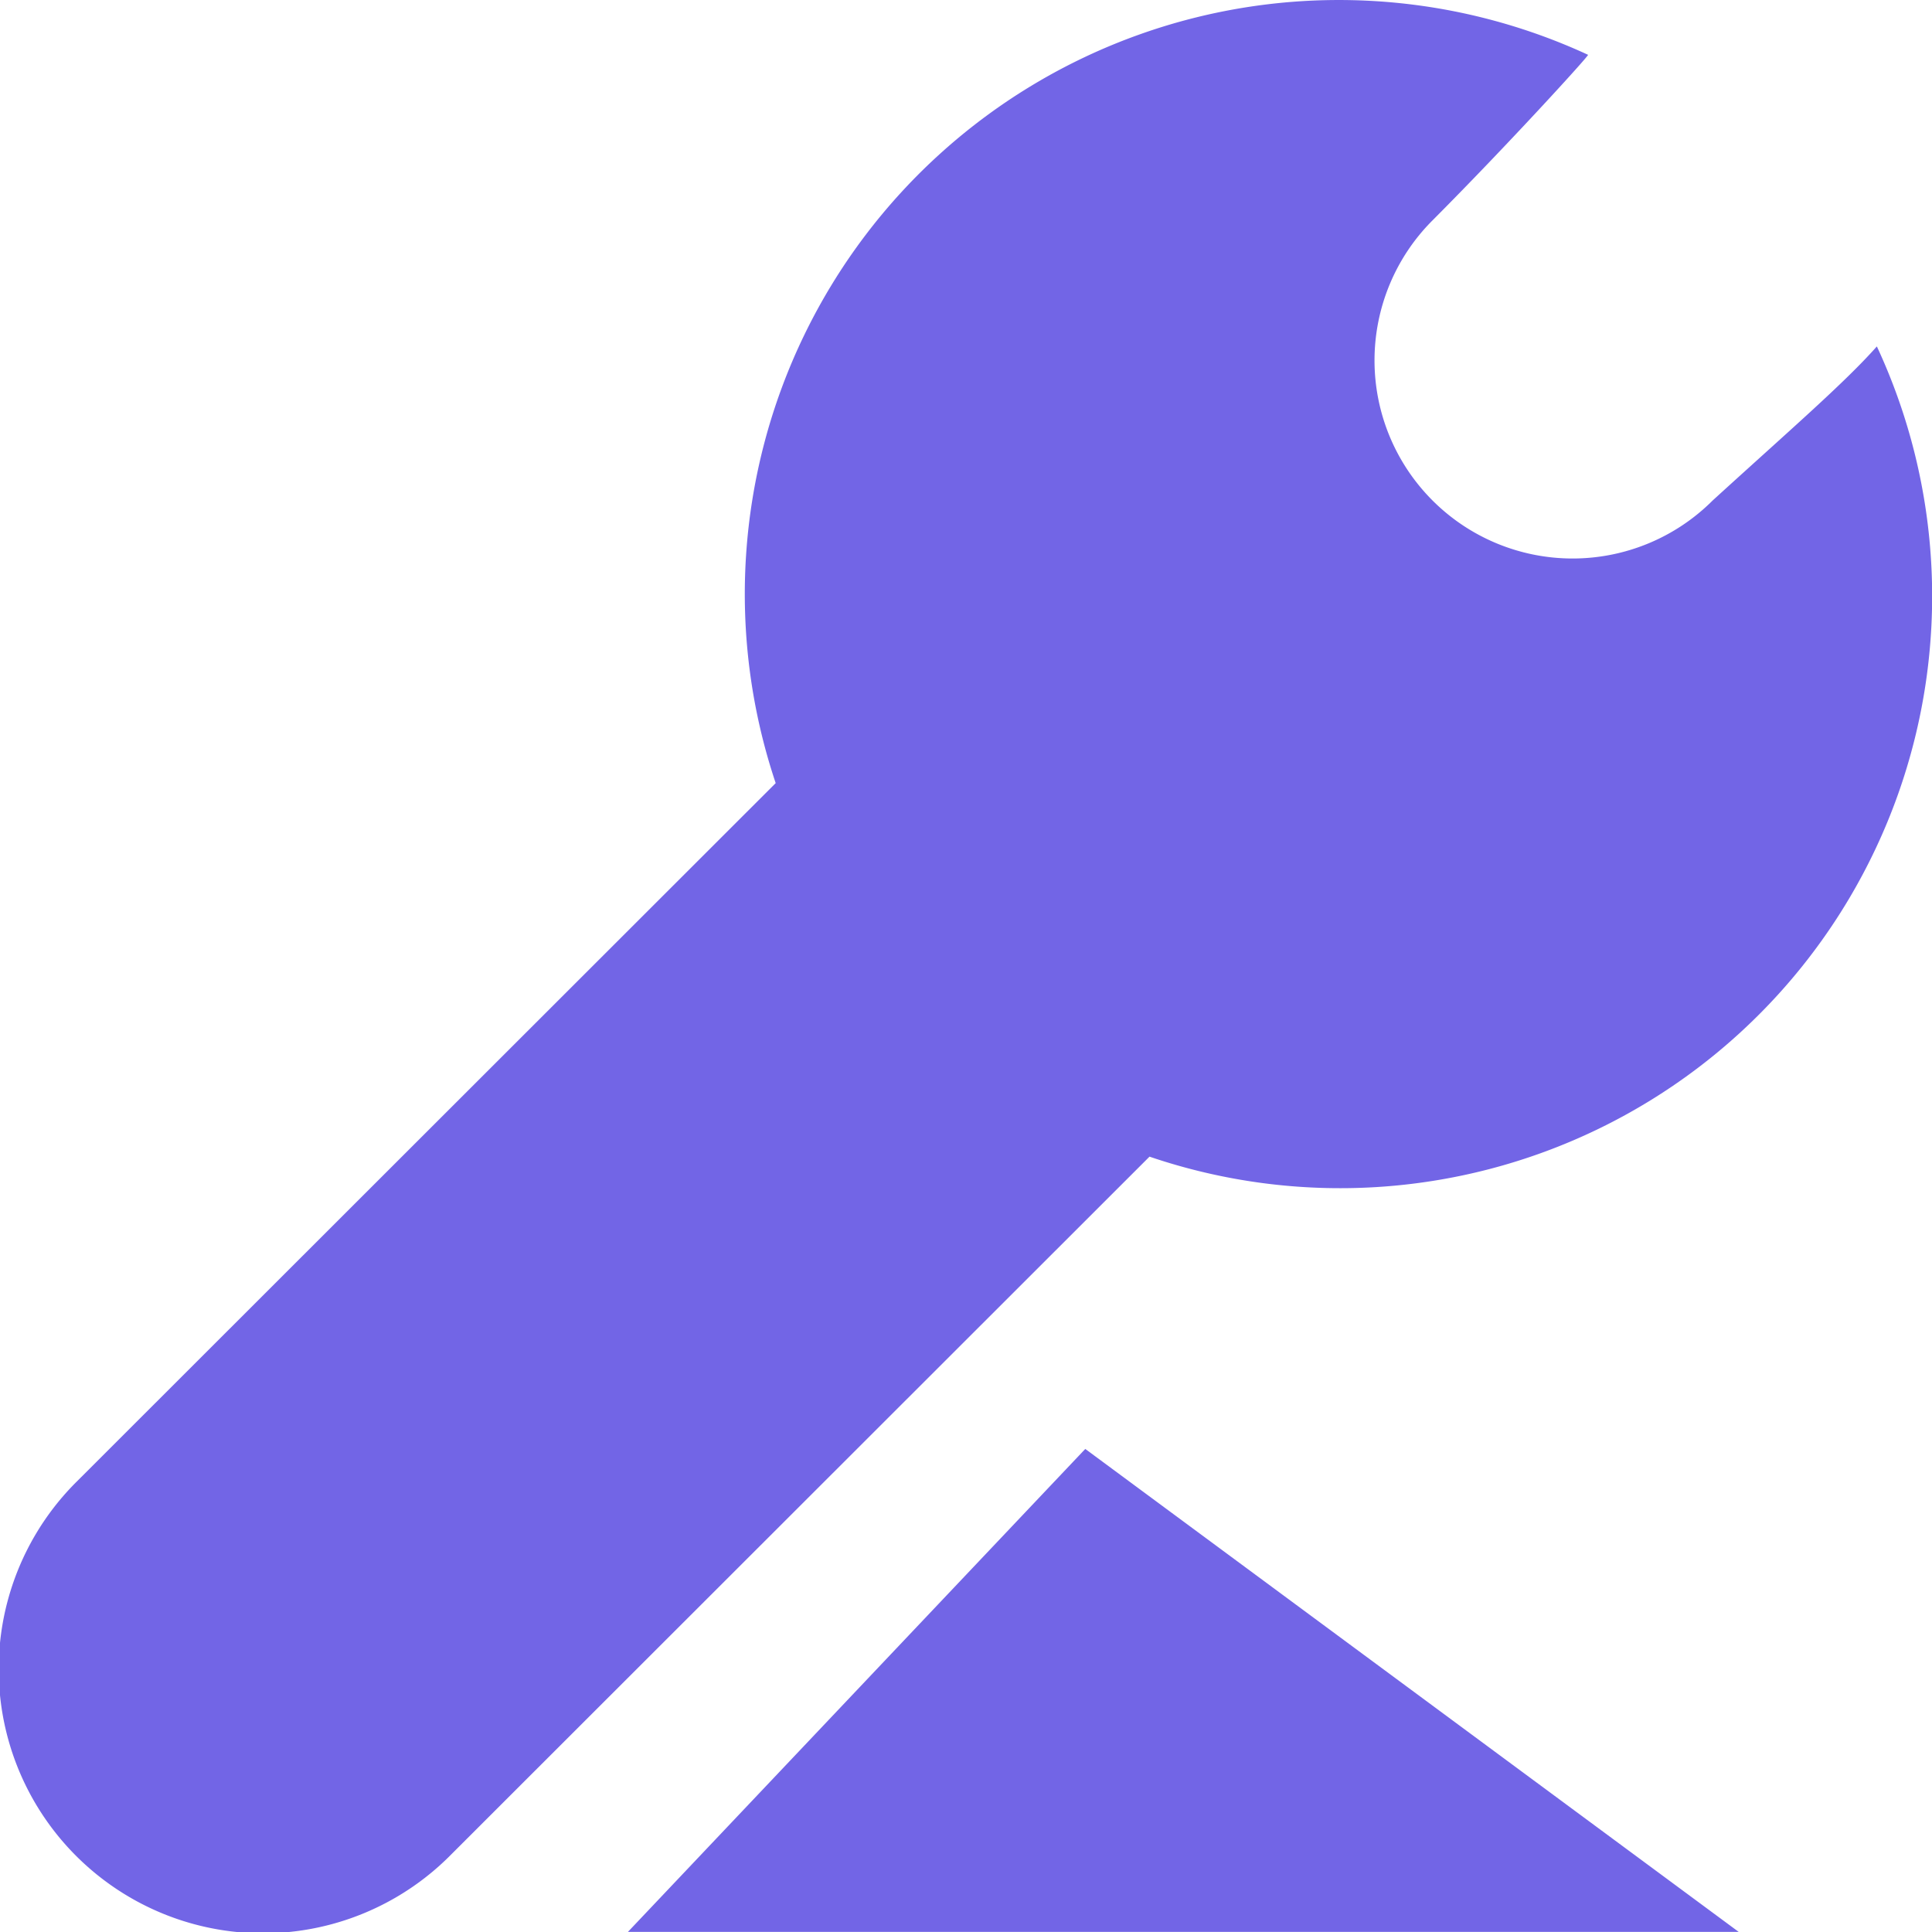 <?xml version="1.0" standalone="no"?><!DOCTYPE svg PUBLIC "-//W3C//DTD SVG 1.1//EN" "http://www.w3.org/Graphics/SVG/1.1/DTD/svg11.dtd"><svg t="1733836303879" class="icon" viewBox="0 0 1024 1024" version="1.1" xmlns="http://www.w3.org/2000/svg" p-id="1742" xmlns:xlink="http://www.w3.org/1999/xlink" width="200" height="200"><path d="M575.218 767.968L332.801 1023.952h588.762zM841.697 29.046a314.86 314.86 0 0 0-430.564 386.023L40.98 784.965a140.049 140.049 0 1 0 198.131 197.978l370.152-369.896A313.759 313.759 0 0 0 994.775 183.609c-17.151 19.352-45.821 44.08-87.034 81.659a104.979 104.979 0 1 1-148.47-148.47c39.933-40.061 83.195-87.546 82.427-87.751z" fill="#7265E6" p-id="1743"></path></svg>